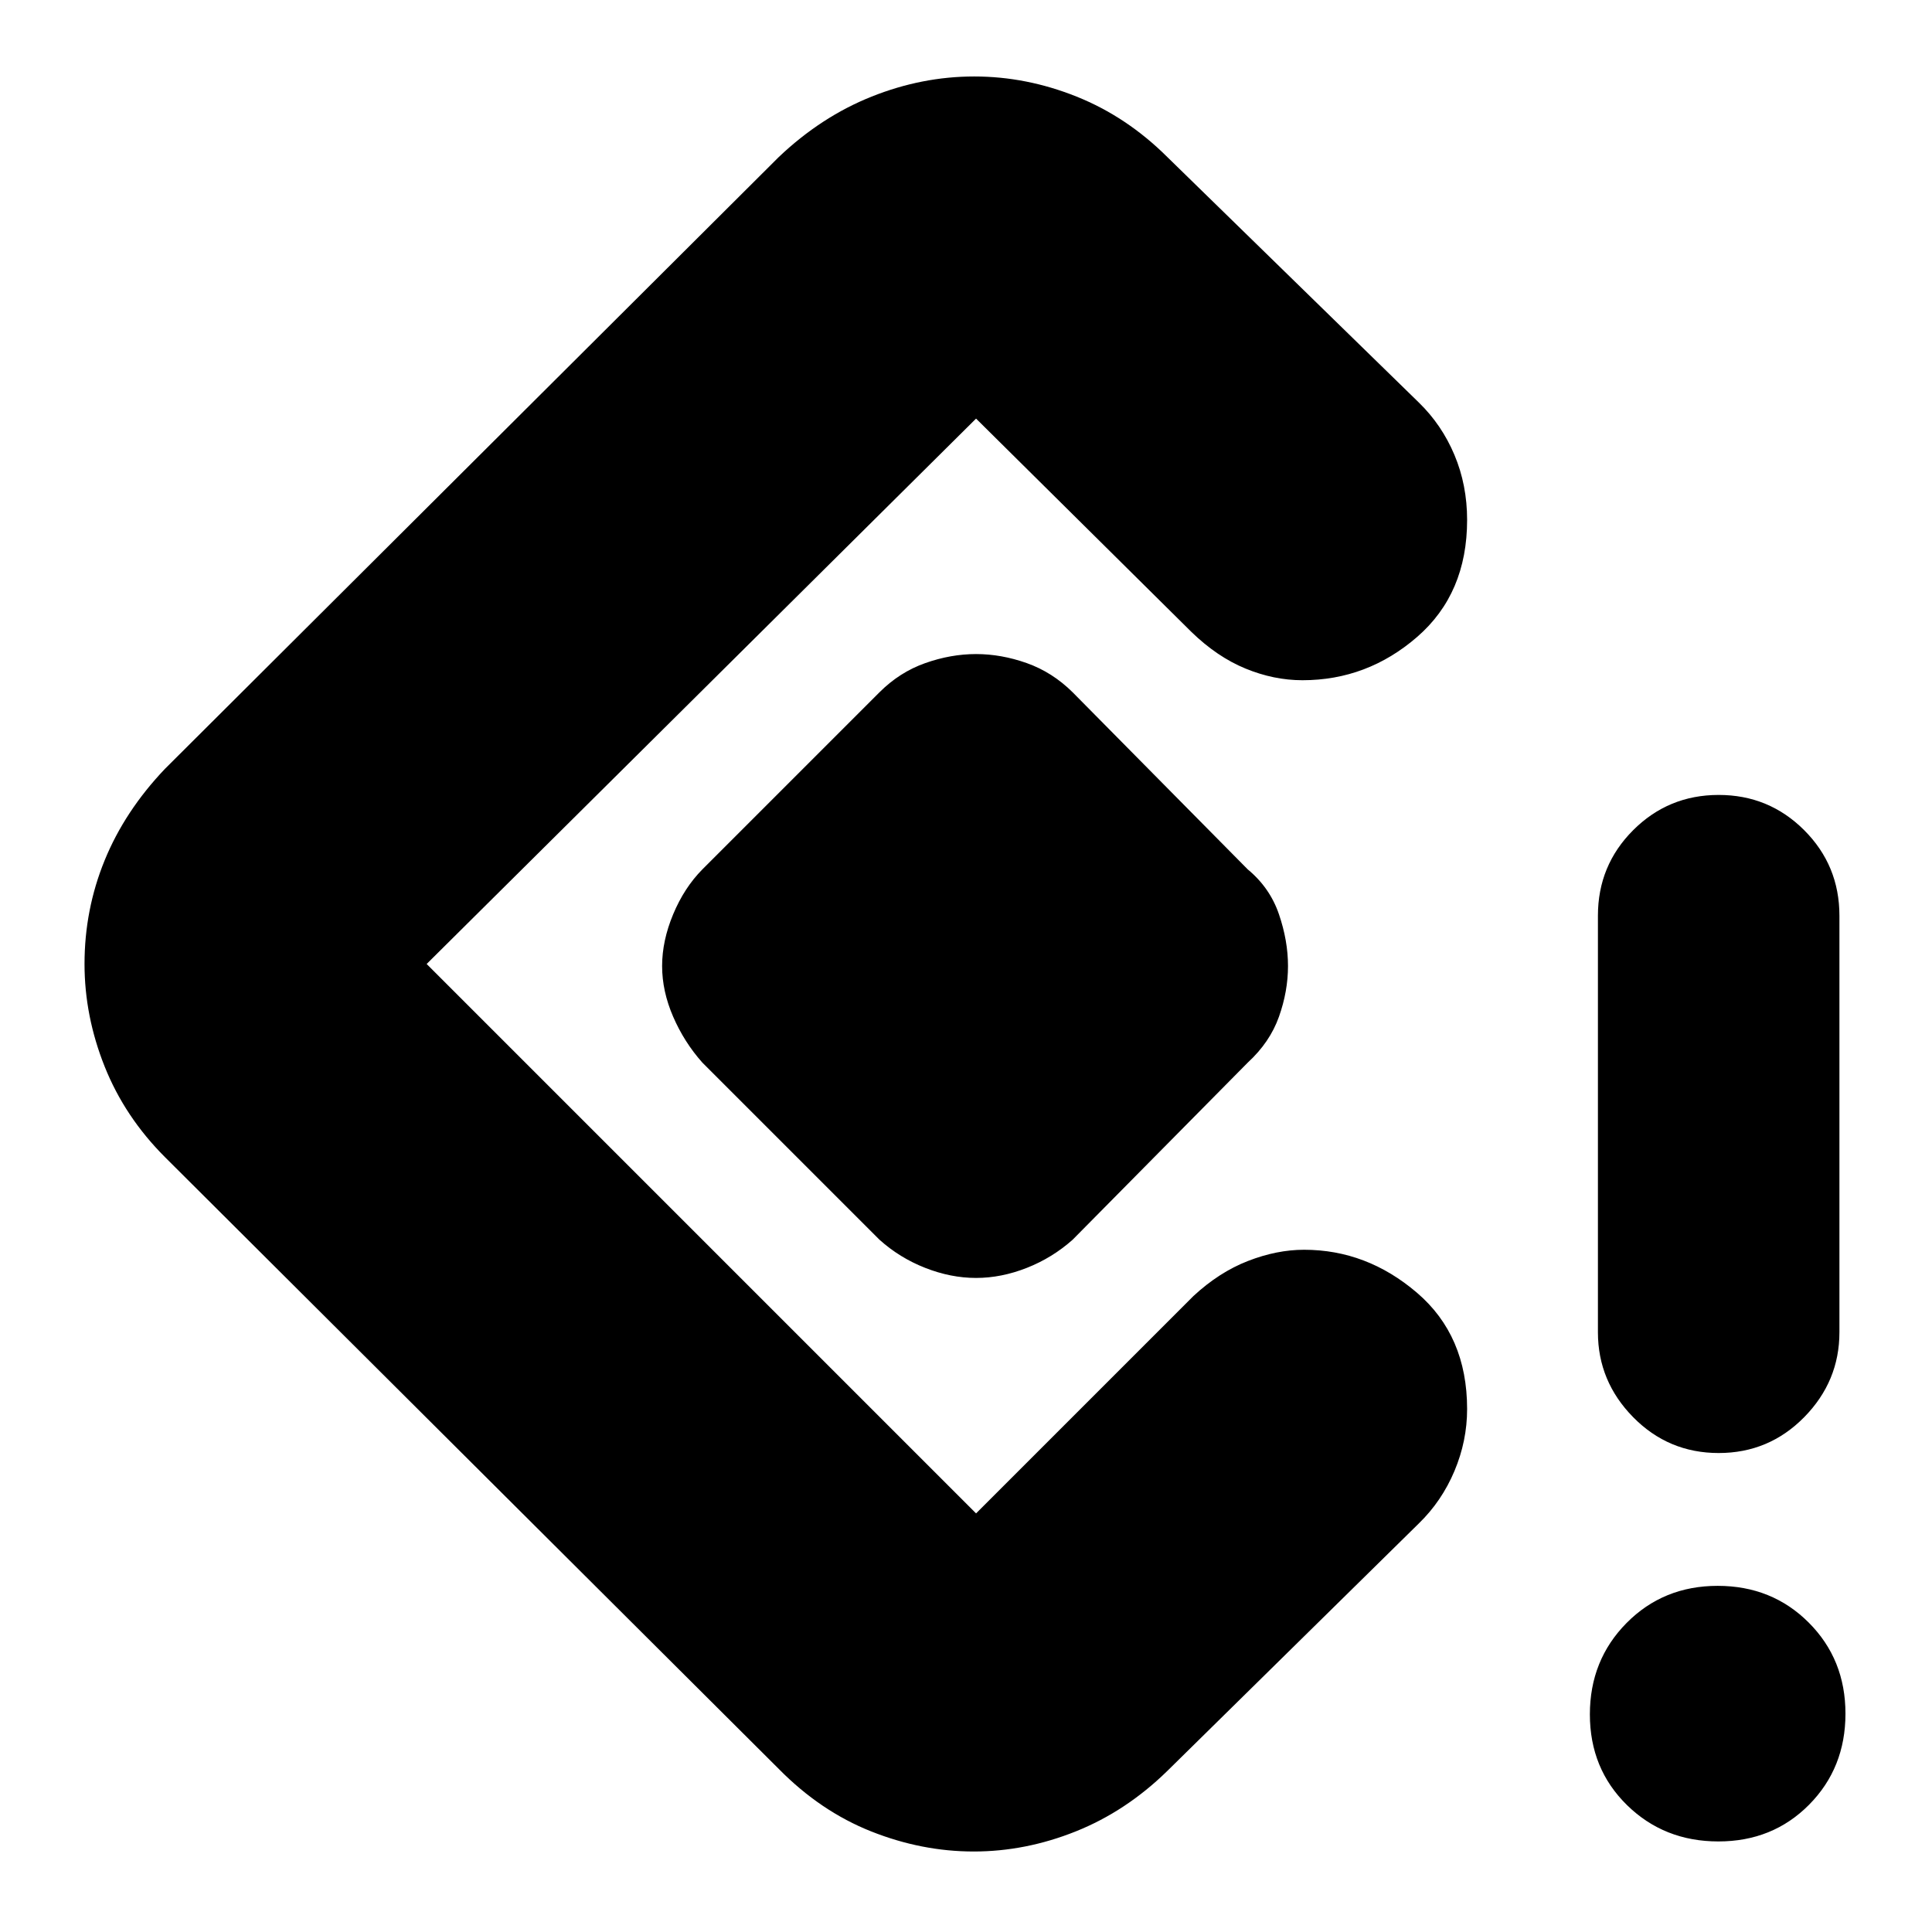 <svg xmlns="http://www.w3.org/2000/svg" height="24" viewBox="0 -960 960 960" width="24"><path d="M854-238q-24.97 0-42.49-17.81Q794-273.63 794-298v-207q0-24.97 17.51-42.49Q829.03-565 854-565q24.97 0 42.49 17.51Q914-529.97 914-505v207q0 24.37-17.51 42.19Q878.97-238 854-238Zm-.14 193q-26.99 0-45.43-18.07Q790-81.15 790-108.14q0-26.99 18.26-45.43Q826.52-172 853.51-172t45.24 18.26Q917-135.48 917-108.49t-18.07 45.24Q880.85-45 853.86-45Zm-370.05 5Q458-40 432.84-50T387-81L82-385q-20-20-30-45.05-10-25.05-10-50.97Q42-508 52-532.5 62-557 82-578l305-304q21.06-20 46.11-30t50.97-10q25.92 0 50.87 10 24.95 10 45.05 30l125 122q11.4 11.08 17.7 26.04Q729-719 729-701.63q0 36.54-24.79 58.08Q679.41-622 647.17-622q-14.21 0-28.3-5.8-14.1-5.8-26.87-18.2L485-752 212-481l273 273 108-108q12.81-11.87 27.12-17.43Q634.43-339 648-339q31.1 0 56.05 21.33Q729-296.34 729-259.87q0 15.87-6.3 30.83-6.3 14.96-17.7 26.04L580-80q-20.46 20-45.42 30-24.95 10-50.77 10ZM437-344l-88-88q-9-10.1-14.5-22.78Q329-467.45 329-480q0-12.55 5.5-25.72Q340-518.9 349-528l88-88q10-10 22.73-14.5Q472.45-635 485-635q12.55 0 25.22 4.5Q522.9-626 533-616l87 88q11 9.1 15.5 22.28Q640-492.55 640-480q0 12.55-4.5 25.22Q631-442.1 620-432l-87 88q-10.1 9-22.78 14-12.67 5-25.22 5-12.55 0-25.27-5Q447-335 437-344Z"/></svg>